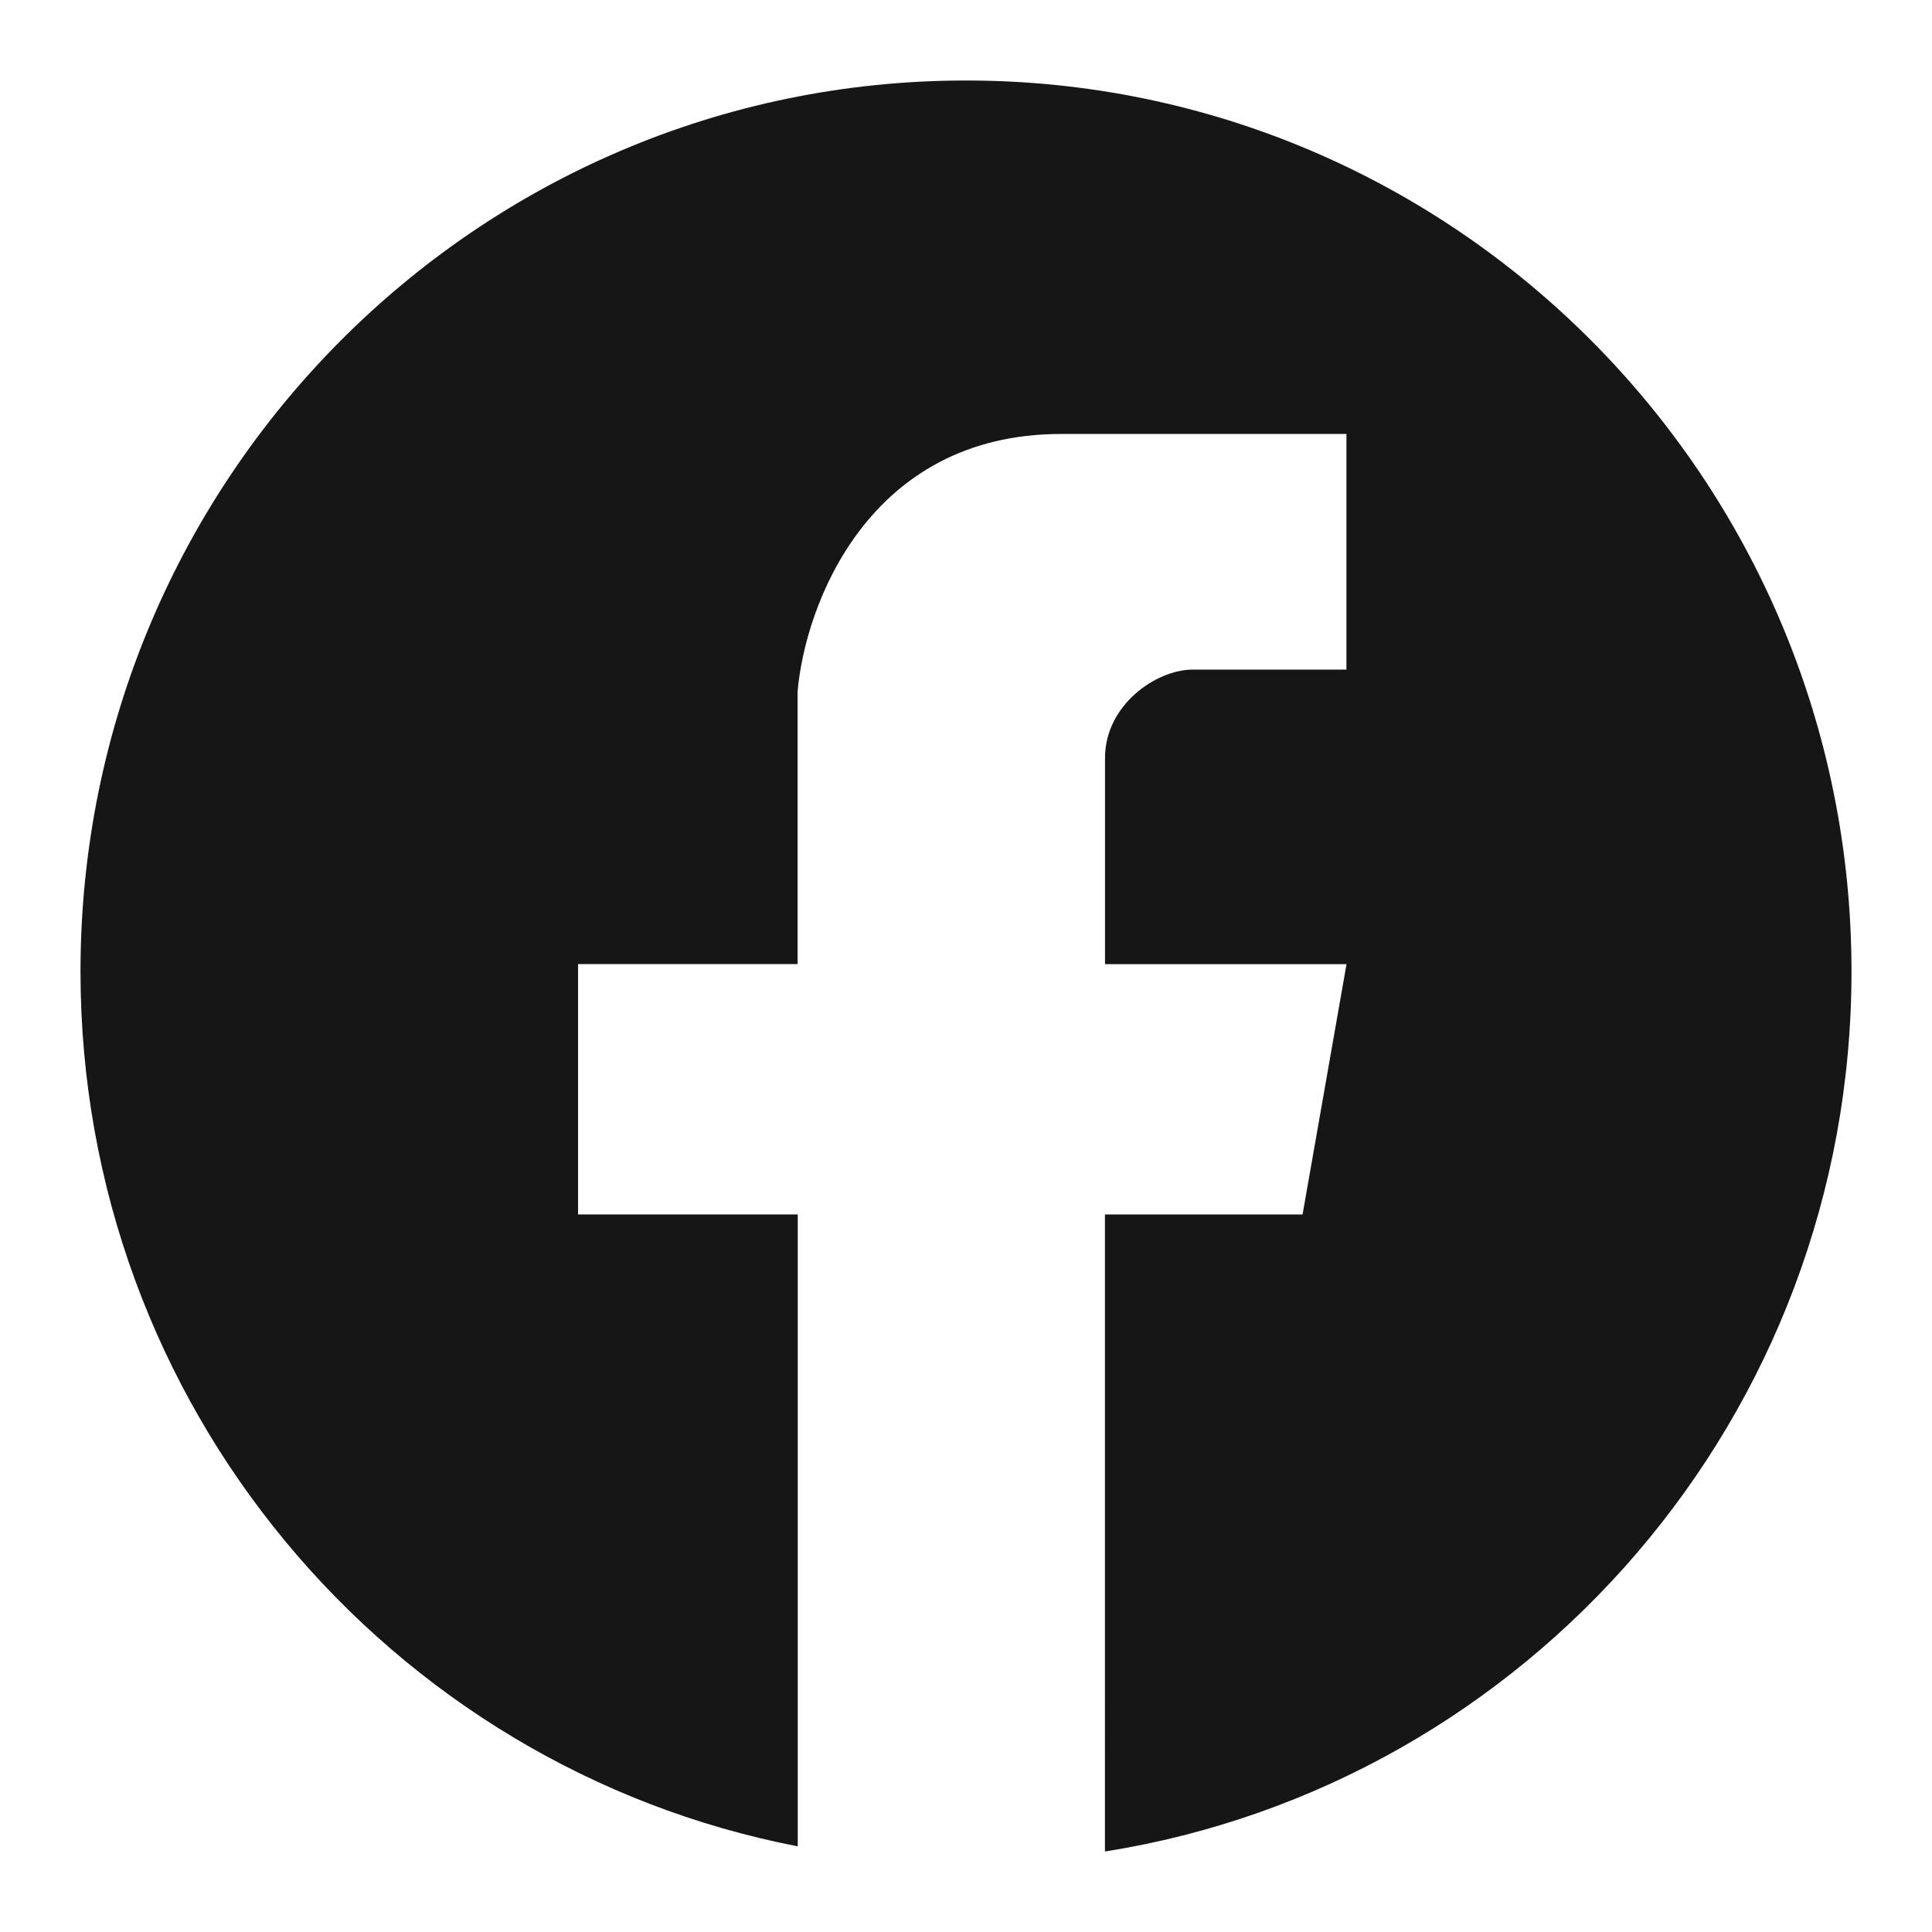<svg xmlns:xlink="http://www.w3.org/1999/xlink" xmlns="http://www.w3.org/2000/svg" class=" icon icon--social fill-orange--base" viewBox="0 0 24 24" style="width: 22px; height: 22px;" width="24"  height="24" ><path fill-rule="evenodd" d="M13.727 23C18.982 22.166 23 17.59 23 12.068 23 5.955 18.075 1 12 1S1 5.955 1 12.068c0 5.393 3.834 9.885 8.91 10.868v-7.85H7.181v-3.11h2.727V8.592c.091-1.067.873-3.201 3.273-3.201h3.545v2.927h-1.909c-.454 0-1.09.439-1.09 1.097v2.562h3l-.546 3.11h-2.455V23z" clip-rule="evenodd" fill="#161616"></path></svg>